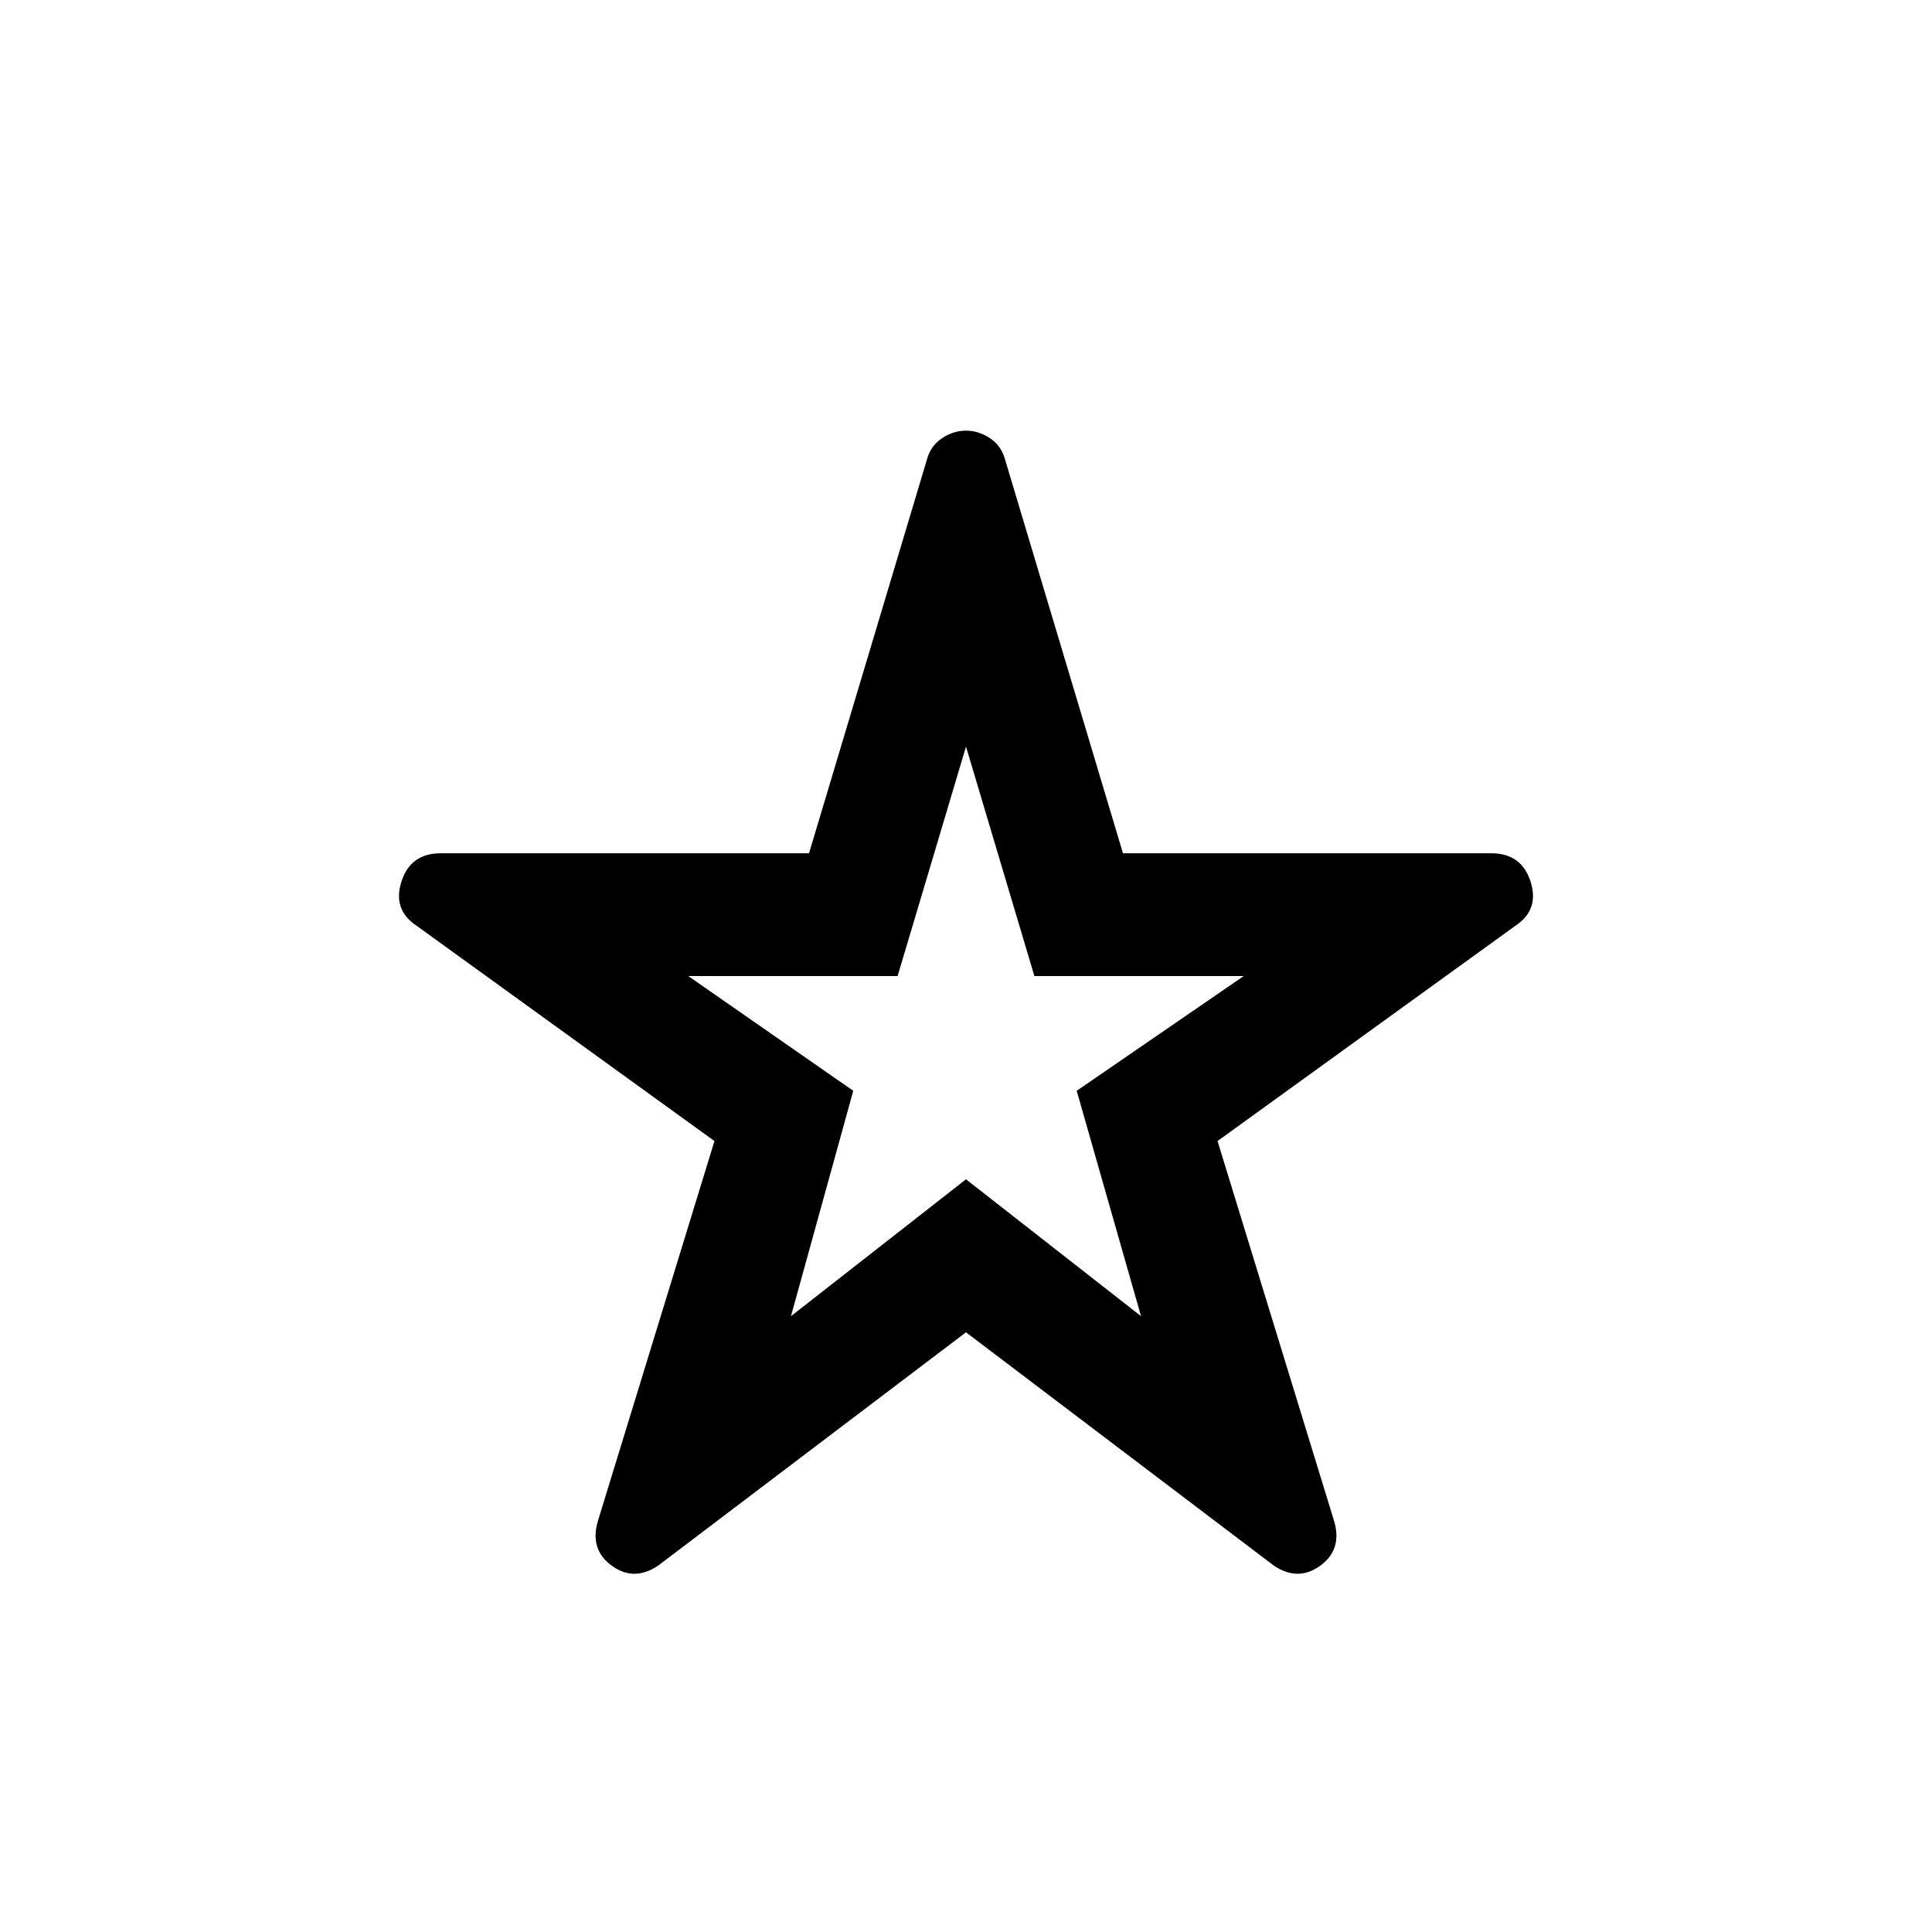 <svg xmlns="http://www.w3.org/2000/svg" height="20" width="20"><path d="M10 10.667ZM6.812 16.208Q6.562 16.375 6.333 16.208Q6.104 16.042 6.188 15.75L7.396 11.812L4.312 9.583Q4.062 9.417 4.156 9.125Q4.25 8.833 4.562 8.833H8.375L9.604 4.729Q9.646 4.604 9.76 4.531Q9.875 4.458 10 4.458Q10.125 4.458 10.24 4.531Q10.354 4.604 10.396 4.729L11.625 8.833H15.438Q15.75 8.833 15.844 9.125Q15.938 9.417 15.688 9.583L12.604 11.812L13.812 15.75Q13.896 16.042 13.667 16.208Q13.438 16.375 13.188 16.208L10 13.792ZM8.188 13.625 10 12.208 11.812 13.625 11.146 11.292 12.875 10.104H10.708L10 7.729L9.292 10.104H7.125L8.833 11.292Z"/></svg>